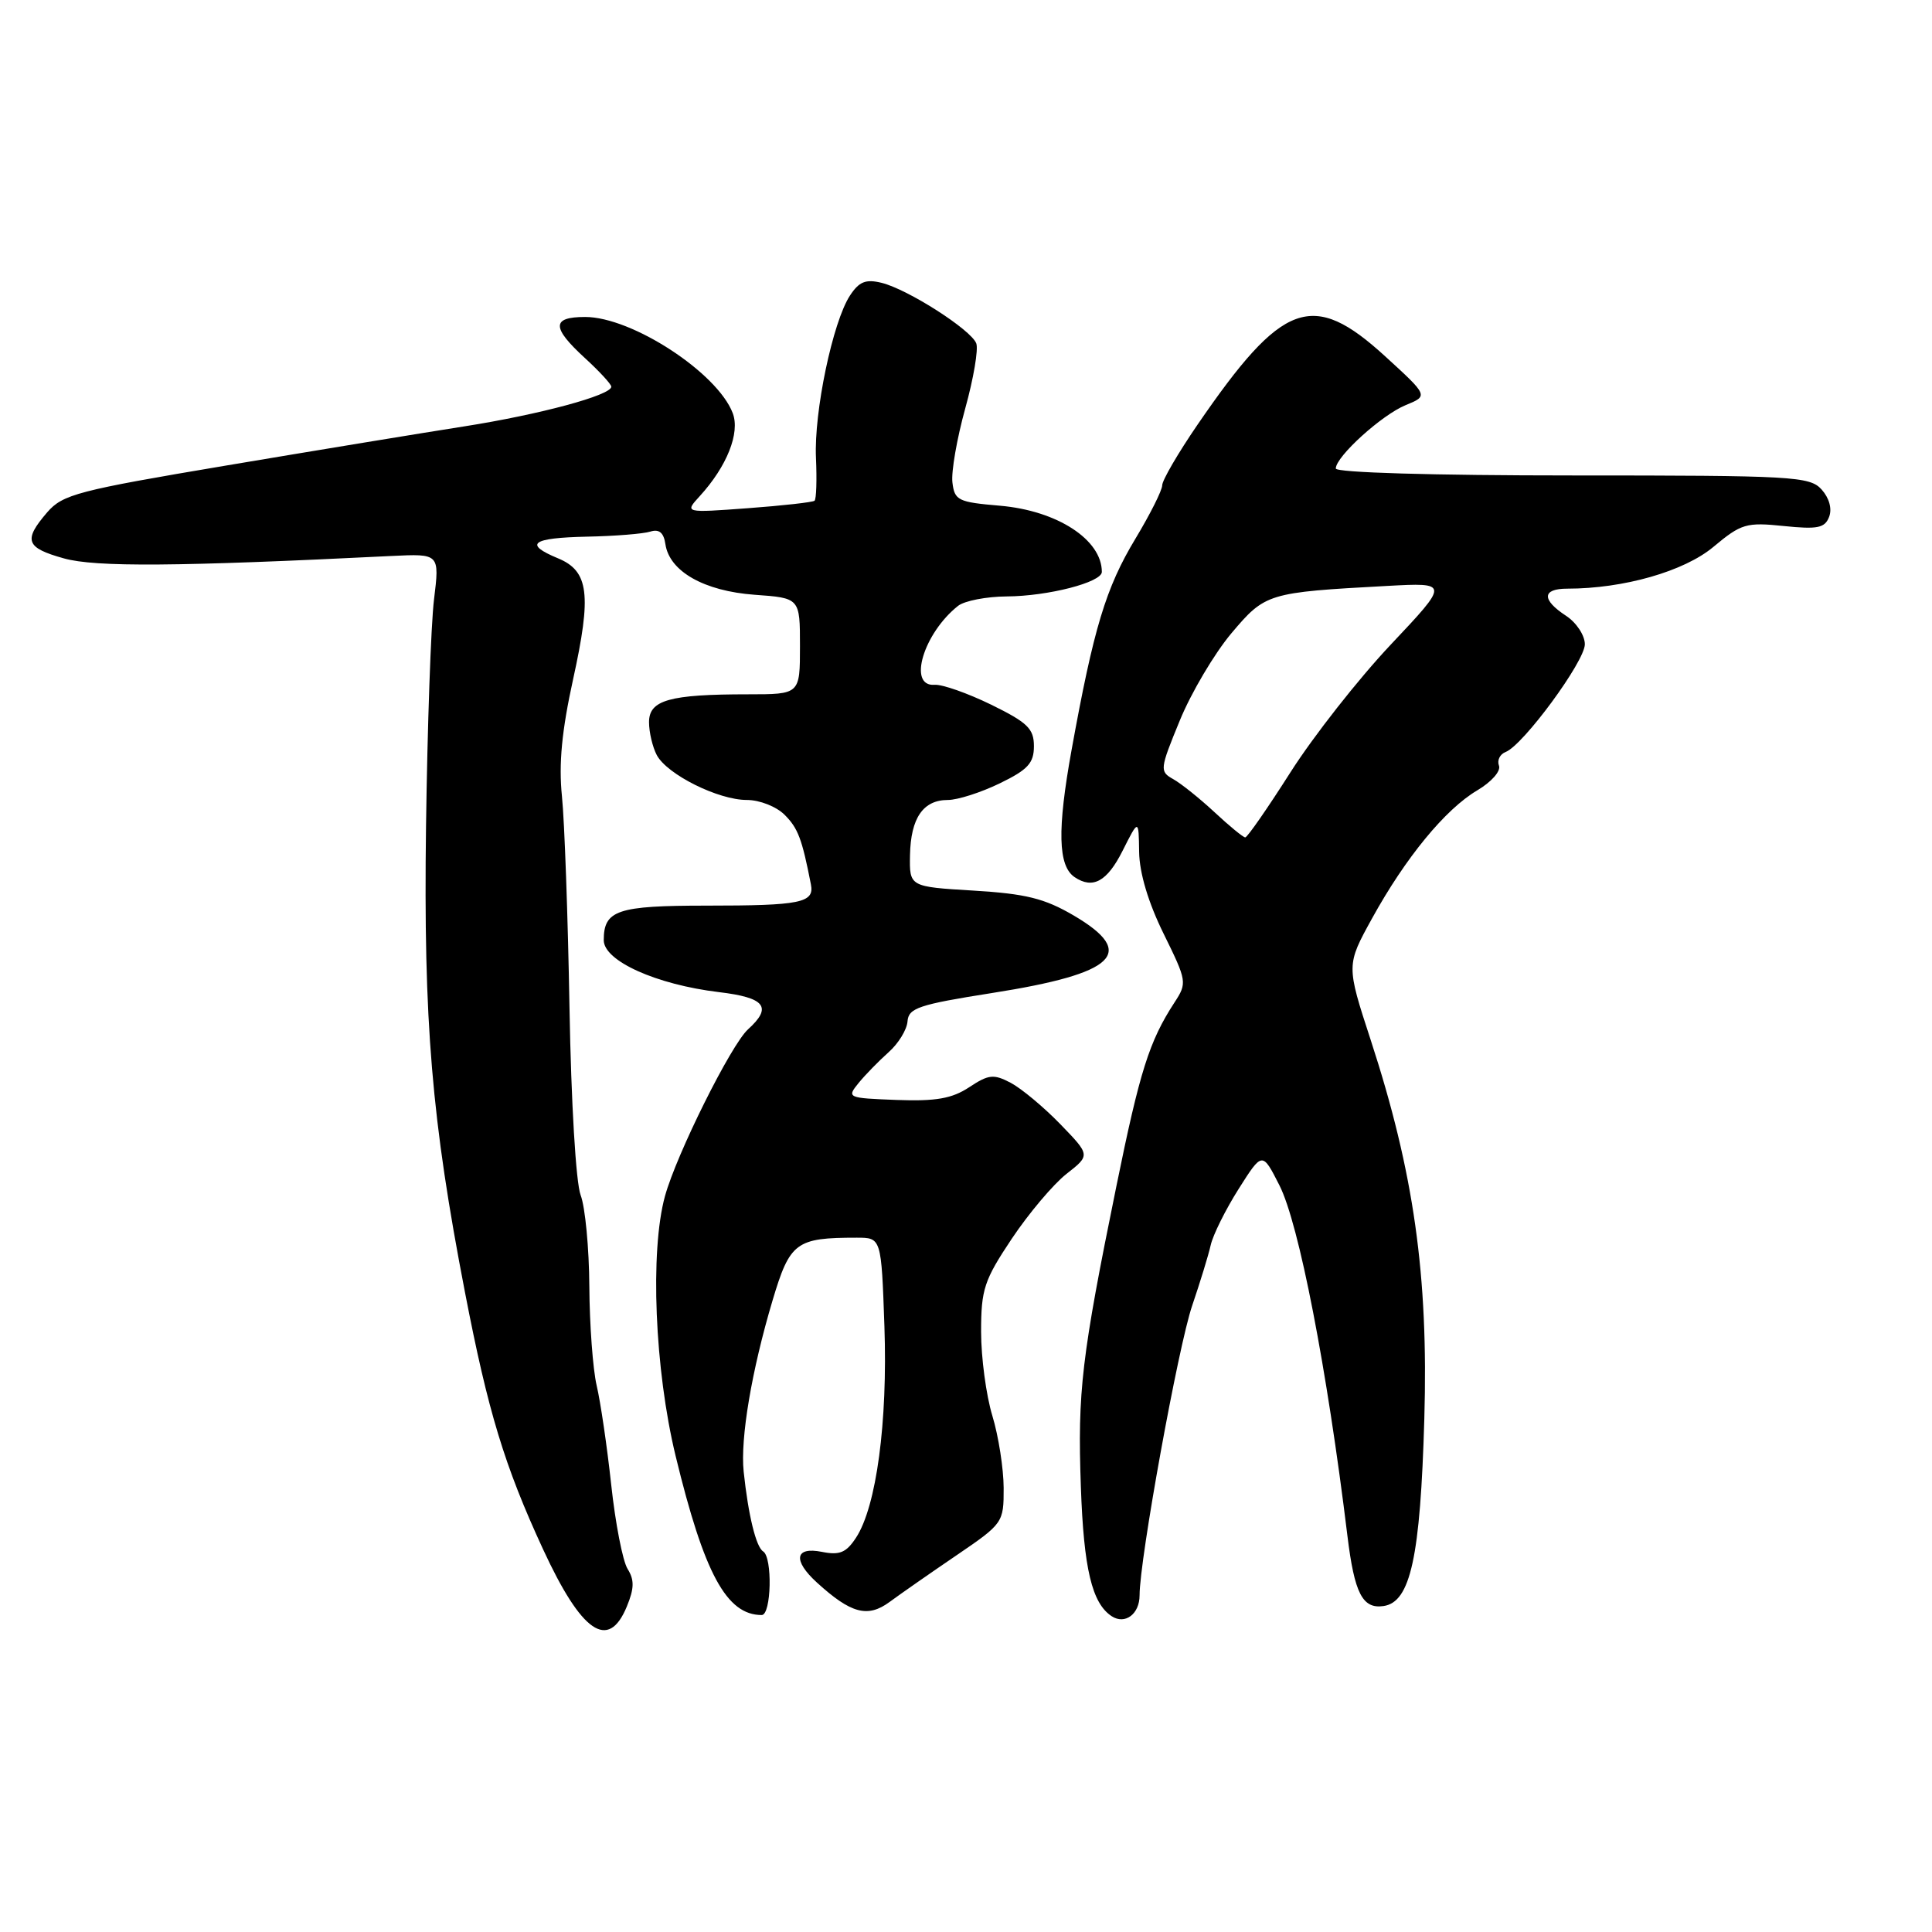 <?xml version="1.0" encoding="UTF-8" standalone="no"?>
<!DOCTYPE svg PUBLIC "-//W3C//DTD SVG 1.1//EN" "http://www.w3.org/Graphics/SVG/1.1/DTD/svg11.dtd" >
<svg xmlns="http://www.w3.org/2000/svg" xmlns:xlink="http://www.w3.org/1999/xlink" version="1.1" viewBox="0 0 256 256">
 <g >
 <path fill="currentColor"
d=" M 83.05 212.89 C 84.05 210.47 84.07 209.34 83.16 207.89 C 82.51 206.85 81.54 201.84 80.99 196.75 C 80.44 191.66 79.57 185.74 79.06 183.59 C 78.56 181.44 78.12 175.53 78.09 170.46 C 78.06 165.39 77.54 159.94 76.94 158.37 C 76.31 156.72 75.68 146.12 75.46 133.50 C 75.25 121.40 74.80 108.80 74.46 105.50 C 74.02 101.19 74.44 96.83 75.94 90.00 C 78.41 78.78 78.03 75.67 73.94 73.98 C 69.35 72.08 70.43 71.27 77.75 71.11 C 81.46 71.04 85.25 70.73 86.17 70.44 C 87.34 70.07 87.95 70.58 88.17 72.11 C 88.71 75.72 93.30 78.32 99.99 78.81 C 106.00 79.24 106.00 79.24 106.00 85.62 C 106.00 92.00 106.00 92.00 99.12 92.00 C 88.71 92.00 86.00 92.76 86.00 95.69 C 86.00 97.03 86.47 99.00 87.03 100.06 C 88.41 102.63 95.17 106.00 98.96 106.00 C 100.65 106.00 102.87 106.87 103.97 107.97 C 105.74 109.74 106.27 111.14 107.45 117.19 C 107.93 119.63 106.11 120.00 93.62 120.00 C 81.79 120.00 80.00 120.60 80.00 124.58 C 80.00 127.33 86.96 130.46 95.25 131.46 C 101.39 132.19 102.38 133.44 99.12 136.39 C 96.86 138.44 89.65 152.92 88.11 158.50 C 86.11 165.78 86.75 181.47 89.52 192.91 C 93.30 208.51 96.27 214.00 100.93 214.00 C 102.21 214.00 102.38 206.35 101.12 205.57 C 100.18 204.99 99.15 200.77 98.54 195.00 C 98.08 190.59 99.60 181.60 102.36 172.34 C 104.67 164.59 105.46 164.00 113.52 164.00 C 116.78 164.00 116.78 164.00 117.19 175.75 C 117.63 188.45 116.13 199.63 113.43 203.75 C 112.13 205.74 111.25 206.10 108.91 205.63 C 105.32 204.91 105.02 206.76 108.25 209.70 C 112.76 213.81 114.97 214.40 117.87 212.27 C 119.32 211.20 123.31 208.42 126.75 206.08 C 132.92 201.88 133.00 201.76 132.99 197.16 C 132.98 194.60 132.31 190.29 131.49 187.59 C 130.67 184.89 130.00 179.88 130.00 176.46 C 130.00 170.84 130.40 169.63 134.07 164.13 C 136.31 160.78 139.57 156.92 141.31 155.55 C 144.48 153.07 144.48 153.07 140.49 148.95 C 138.30 146.69 135.34 144.23 133.93 143.48 C 131.66 142.29 131.00 142.36 128.43 144.06 C 126.14 145.57 124.03 145.94 118.82 145.75 C 112.28 145.50 112.18 145.46 113.77 143.50 C 114.67 142.40 116.46 140.57 117.75 139.42 C 119.04 138.28 120.17 136.44 120.25 135.34 C 120.38 133.57 121.73 133.11 131.45 131.58 C 147.88 129.00 150.74 126.28 142.26 121.30 C 138.40 119.04 135.93 118.43 129.01 118.01 C 120.50 117.50 120.50 117.50 120.58 113.30 C 120.68 108.39 122.32 106.00 125.60 106.00 C 126.89 106.00 129.98 105.01 132.47 103.80 C 136.20 101.99 137.00 101.12 137.00 98.87 C 137.00 96.55 136.16 95.74 131.33 93.37 C 128.21 91.85 124.84 90.66 123.83 90.74 C 120.24 91.01 122.37 83.90 126.95 80.28 C 127.80 79.61 130.70 79.05 133.38 79.03 C 138.87 79.00 146.00 77.16 146.00 75.78 C 146.00 71.51 140.08 67.66 132.50 67.01 C 126.95 66.54 126.48 66.31 126.20 63.92 C 126.03 62.50 126.80 58.09 127.90 54.12 C 129.00 50.15 129.66 46.27 129.36 45.50 C 128.67 43.69 120.30 38.34 116.83 37.48 C 114.71 36.96 113.84 37.31 112.62 39.17 C 110.34 42.66 107.84 54.60 108.12 60.67 C 108.25 63.58 108.17 66.14 107.93 66.35 C 107.69 66.55 103.72 67.00 99.09 67.34 C 90.69 67.96 90.69 67.96 92.73 65.73 C 96.32 61.80 98.09 57.36 97.09 54.74 C 95.05 49.38 83.73 42.00 77.54 42.00 C 73.08 42.00 73.07 43.38 77.50 47.44 C 79.42 49.20 81.00 50.91 81.00 51.24 C 81.00 52.37 71.50 54.93 61.50 56.50 C 56.00 57.36 41.83 59.69 30.00 61.68 C 10.30 64.99 8.31 65.51 6.25 67.89 C 3.06 71.60 3.41 72.58 8.47 73.99 C 12.64 75.16 23.47 75.08 51.87 73.67 C 58.25 73.36 58.25 73.36 57.51 79.43 C 57.10 82.77 56.63 96.30 56.45 109.50 C 56.11 135.51 57.18 148.31 61.62 171.28 C 64.66 187.02 66.84 194.21 71.95 205.27 C 77.07 216.36 80.61 218.78 83.05 212.89 Z  M 151.00 211.38 C 151.00 206.62 156.13 178.38 157.97 173.00 C 159.00 169.97 160.11 166.38 160.42 165.00 C 160.73 163.62 162.40 160.27 164.12 157.55 C 167.26 152.59 167.26 152.59 169.53 157.06 C 172.12 162.16 175.83 181.29 178.54 203.50 C 179.47 211.13 180.54 213.21 183.32 212.81 C 186.90 212.30 188.20 206.35 188.73 188.00 C 189.28 169.01 187.34 155.31 181.62 137.79 C 178.39 127.89 178.39 127.89 181.80 121.70 C 186.24 113.64 191.52 107.22 195.74 104.73 C 197.63 103.61 198.90 102.17 198.62 101.45 C 198.35 100.74 198.75 99.93 199.51 99.64 C 201.83 98.74 210.00 87.64 210.00 85.37 C 210.00 84.19 208.88 82.49 207.50 81.59 C 204.25 79.46 204.32 78.00 207.67 78.00 C 215.14 78.00 223.16 75.71 227.04 72.46 C 230.73 69.38 231.39 69.19 236.35 69.70 C 240.85 70.16 241.80 69.97 242.37 68.48 C 242.78 67.41 242.38 65.98 241.37 64.86 C 239.80 63.12 237.61 63.00 208.35 63.00 C 189.86 63.00 177.00 62.62 177.00 62.08 C 177.00 60.50 183.10 54.97 186.26 53.68 C 189.27 52.45 189.27 52.45 183.55 47.22 C 173.90 38.40 169.95 39.83 158.66 56.30 C 156.10 60.04 154.00 63.64 154.00 64.30 C 154.00 64.96 152.40 68.14 150.45 71.38 C 146.53 77.88 144.91 83.24 141.99 99.37 C 140.07 109.97 140.19 114.75 142.40 116.23 C 144.81 117.85 146.70 116.80 148.74 112.75 C 150.88 108.50 150.88 108.50 150.94 112.88 C 150.98 115.67 152.15 119.59 154.18 123.71 C 157.28 130.01 157.32 130.24 155.62 132.84 C 152.28 137.97 151.03 141.94 147.93 157.16 C 143.30 179.86 142.77 184.37 143.22 197.00 C 143.60 207.87 144.69 212.45 147.31 214.16 C 149.08 215.31 151.00 213.87 151.00 211.38 Z  M 160.93 107.62 C 158.96 105.79 156.50 103.82 155.46 103.24 C 153.64 102.22 153.67 101.94 156.33 95.47 C 157.84 91.78 160.92 86.59 163.16 83.92 C 167.66 78.59 167.97 78.50 183.77 77.64 C 192.04 77.19 192.04 77.19 184.27 85.43 C 180.00 89.96 174.03 97.56 171.00 102.32 C 167.97 107.08 165.28 110.96 165.00 110.96 C 164.72 110.95 162.89 109.45 160.93 107.62 Z "/>
</g>
</svg>